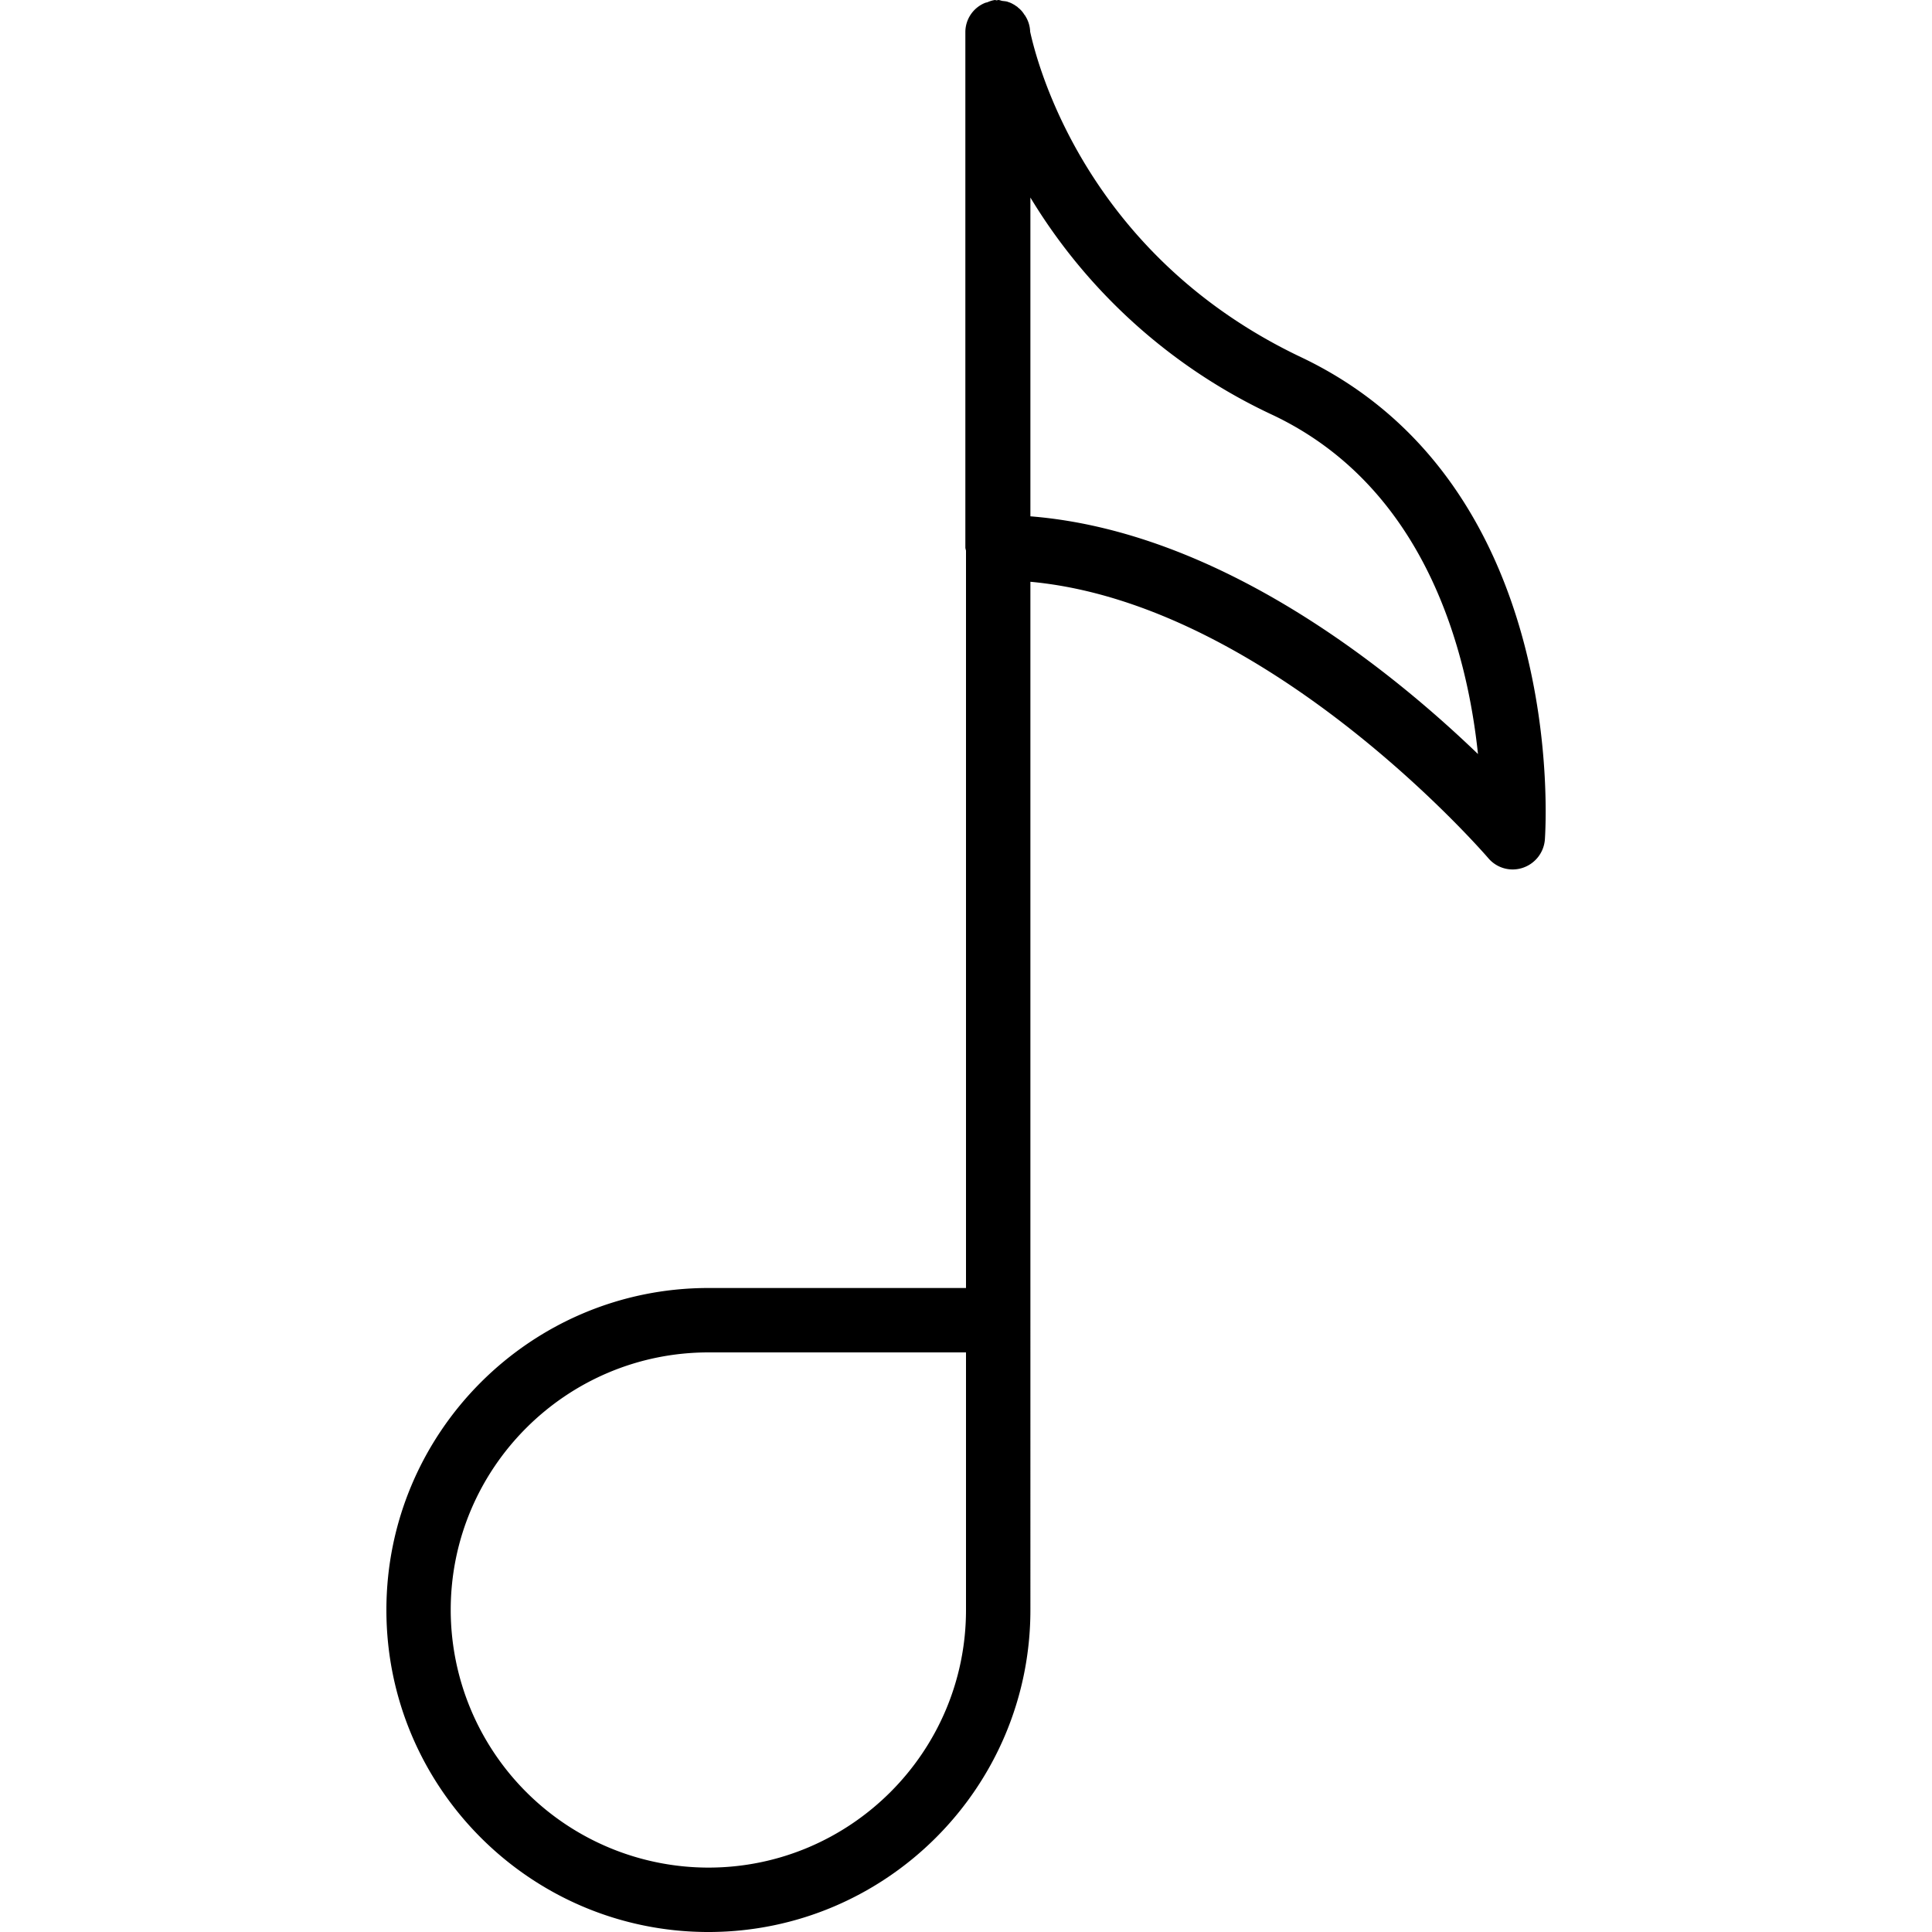 <svg xmlns="http://www.w3.org/2000/svg" width="32" height="32" viewBox="0 0 24 24">
    <path d="M16.164 4.438C13.496 3.171 12.887.804 12.797.394a.387.387 0 0 0-.063-.2.008.008 0 0 0-.007-.008.309.309 0 0 0-.082-.093c-.008-.012-.024-.016-.036-.028-.027-.015-.05-.03-.082-.039-.023-.011-.05-.011-.078-.015C12.434.008 12.418 0 12.4 0c-.004 0-.012.004-.02.004S12.367 0 12.359 0a.343.343 0 0 0-.09.027c-.011.004-.019.004-.03.008a.392.392 0 0 0-.247.363v6.403c0 .011.004.023.008.039V16H8.8c-2.206 0-4 1.793-4 4s1.794 4 4 4c2.204 0 4-1.793 4-4V7.227c2.966.273 5.657 3.398 5.688 3.433a.396.396 0 0 0 .426.121.403.403 0 0 0 .277-.351c.012-.18.282-4.418-3.027-5.992zM12 20c0 1.766-1.438 3.2-3.2 3.2A3.204 3.204 0 0 1 5.599 20c0-1.766 1.437-3.2 3.203-3.2H12zm.8-13.586v-3.96a6.944 6.944 0 0 0 3.02 2.706c1.907.91 2.41 2.969 2.54 4.207-1.079-1.039-3.2-2.765-5.56-2.953zm0 0"/>
</svg>
